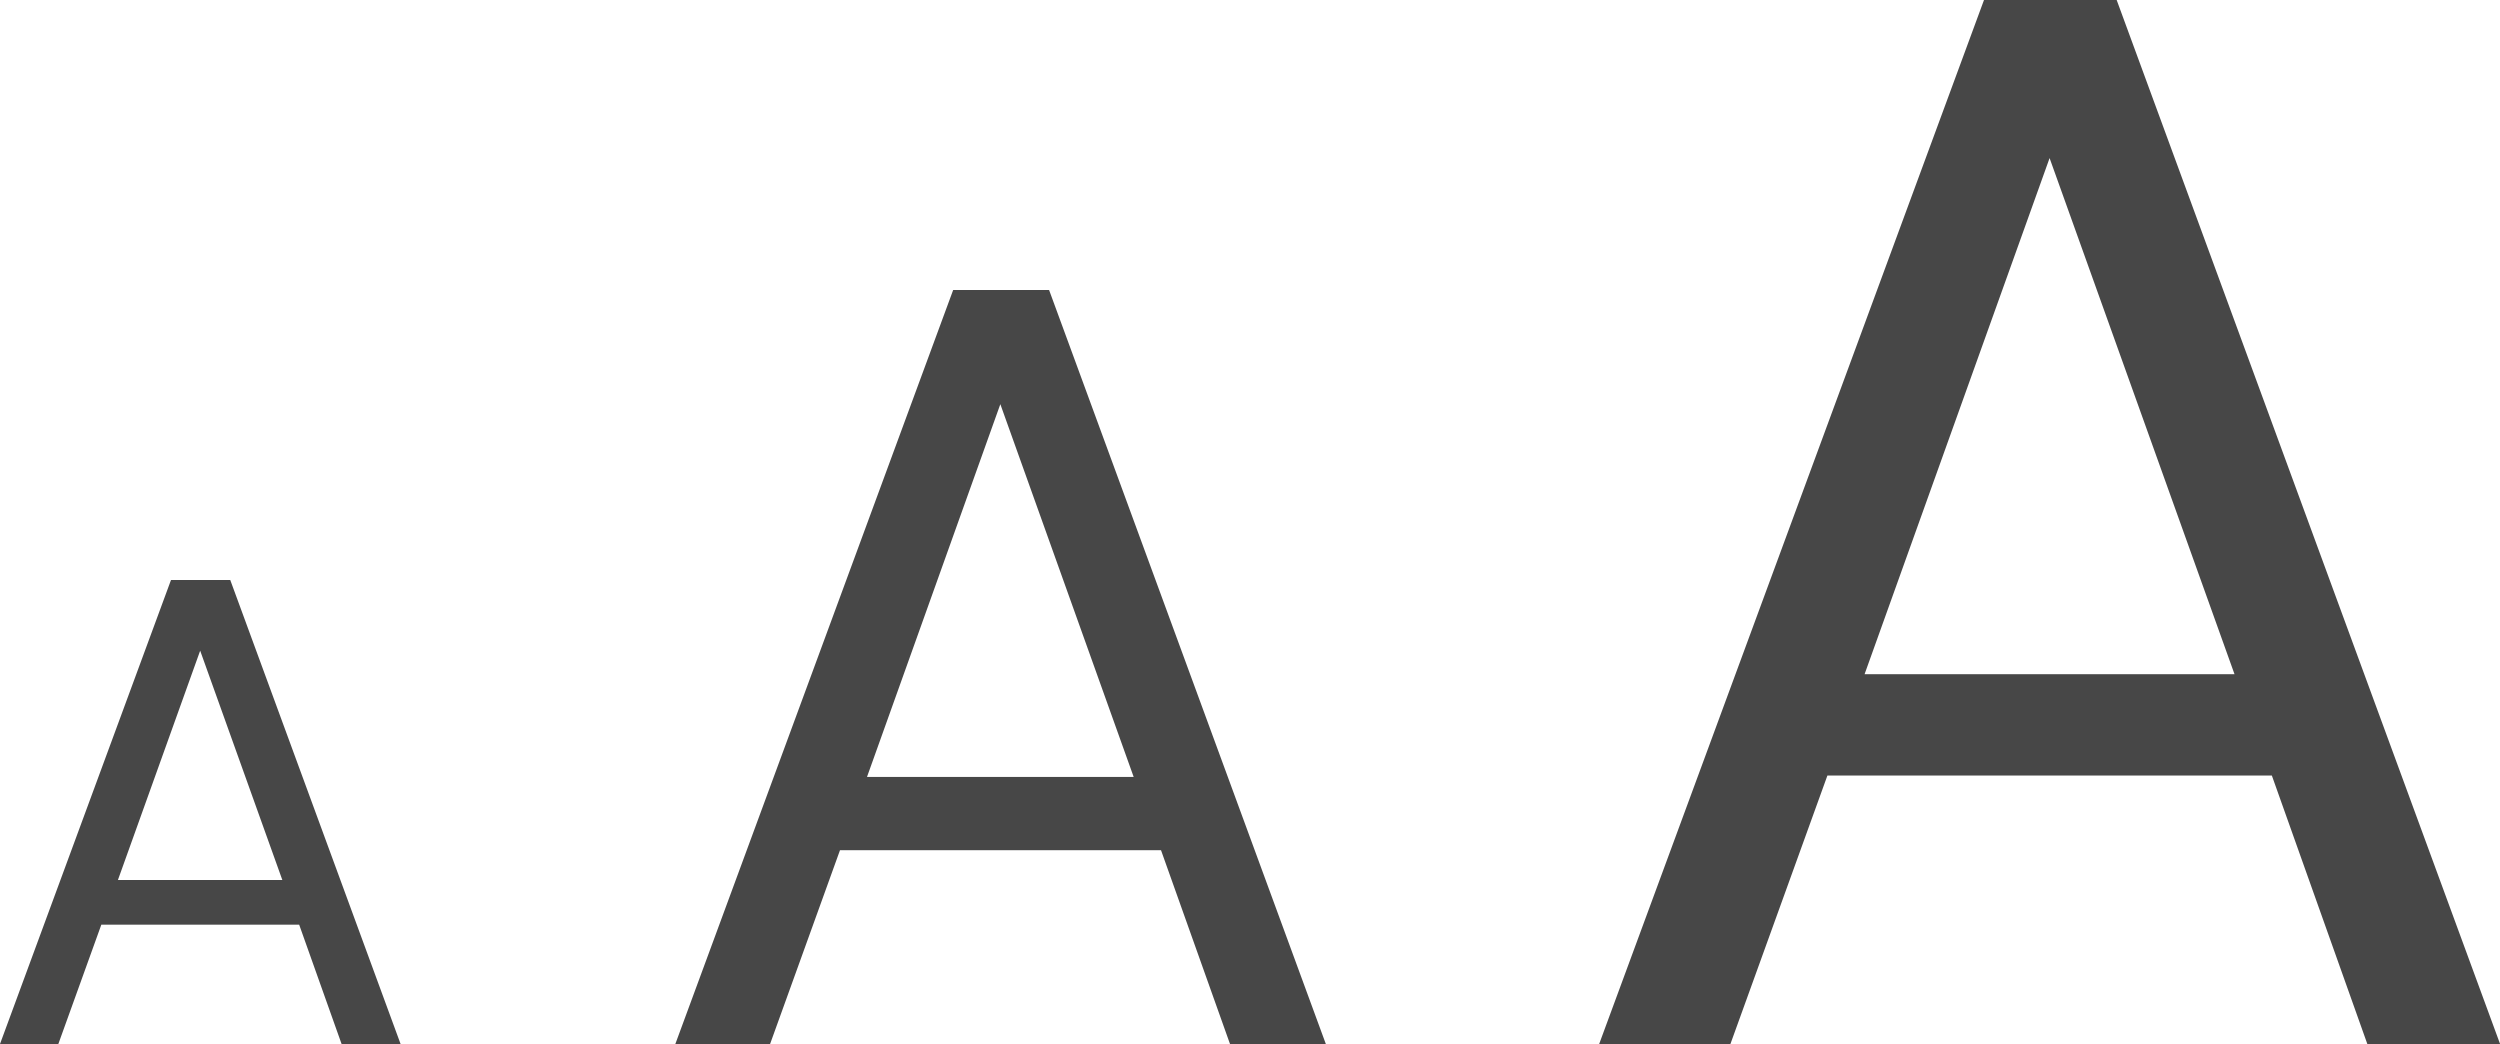 <svg xmlns="http://www.w3.org/2000/svg" width="30" height="12.528" viewBox="0 0 30 12.528">
  <g id="text_size" data-name="text size" transform="translate(-657.81 -375.226)">
    <path id="Контур_346" data-name="Контур 346" d="M659.862,382.186l-2.052,5.568h.7l.516-1.432H661.4l.509,1.432h.708l-2.044-5.568Zm-.637,3.6.987-2.752.986,2.752Z" fill="#474747"/>
    <path id="Контур_347" data-name="Контур 347" d="M669.248,378.706l-3.334,9.048h1.137l.839-2.326h3.852l.828,2.326h1.15l-3.321-9.048Zm-1.034,5.843,1.6-4.473,1.6,4.473Z" fill="#474747"/>
    <path id="Контур_348" data-name="Контур 348" d="M683.21,375.226h-1.592L677,387.754h1.575l1.164-3.222h5.333l1.146,3.222h1.593Zm-3.025,8.09,2.22-6.193,2.219,6.193Z" fill="#474747"/>
  </g>
</svg>
